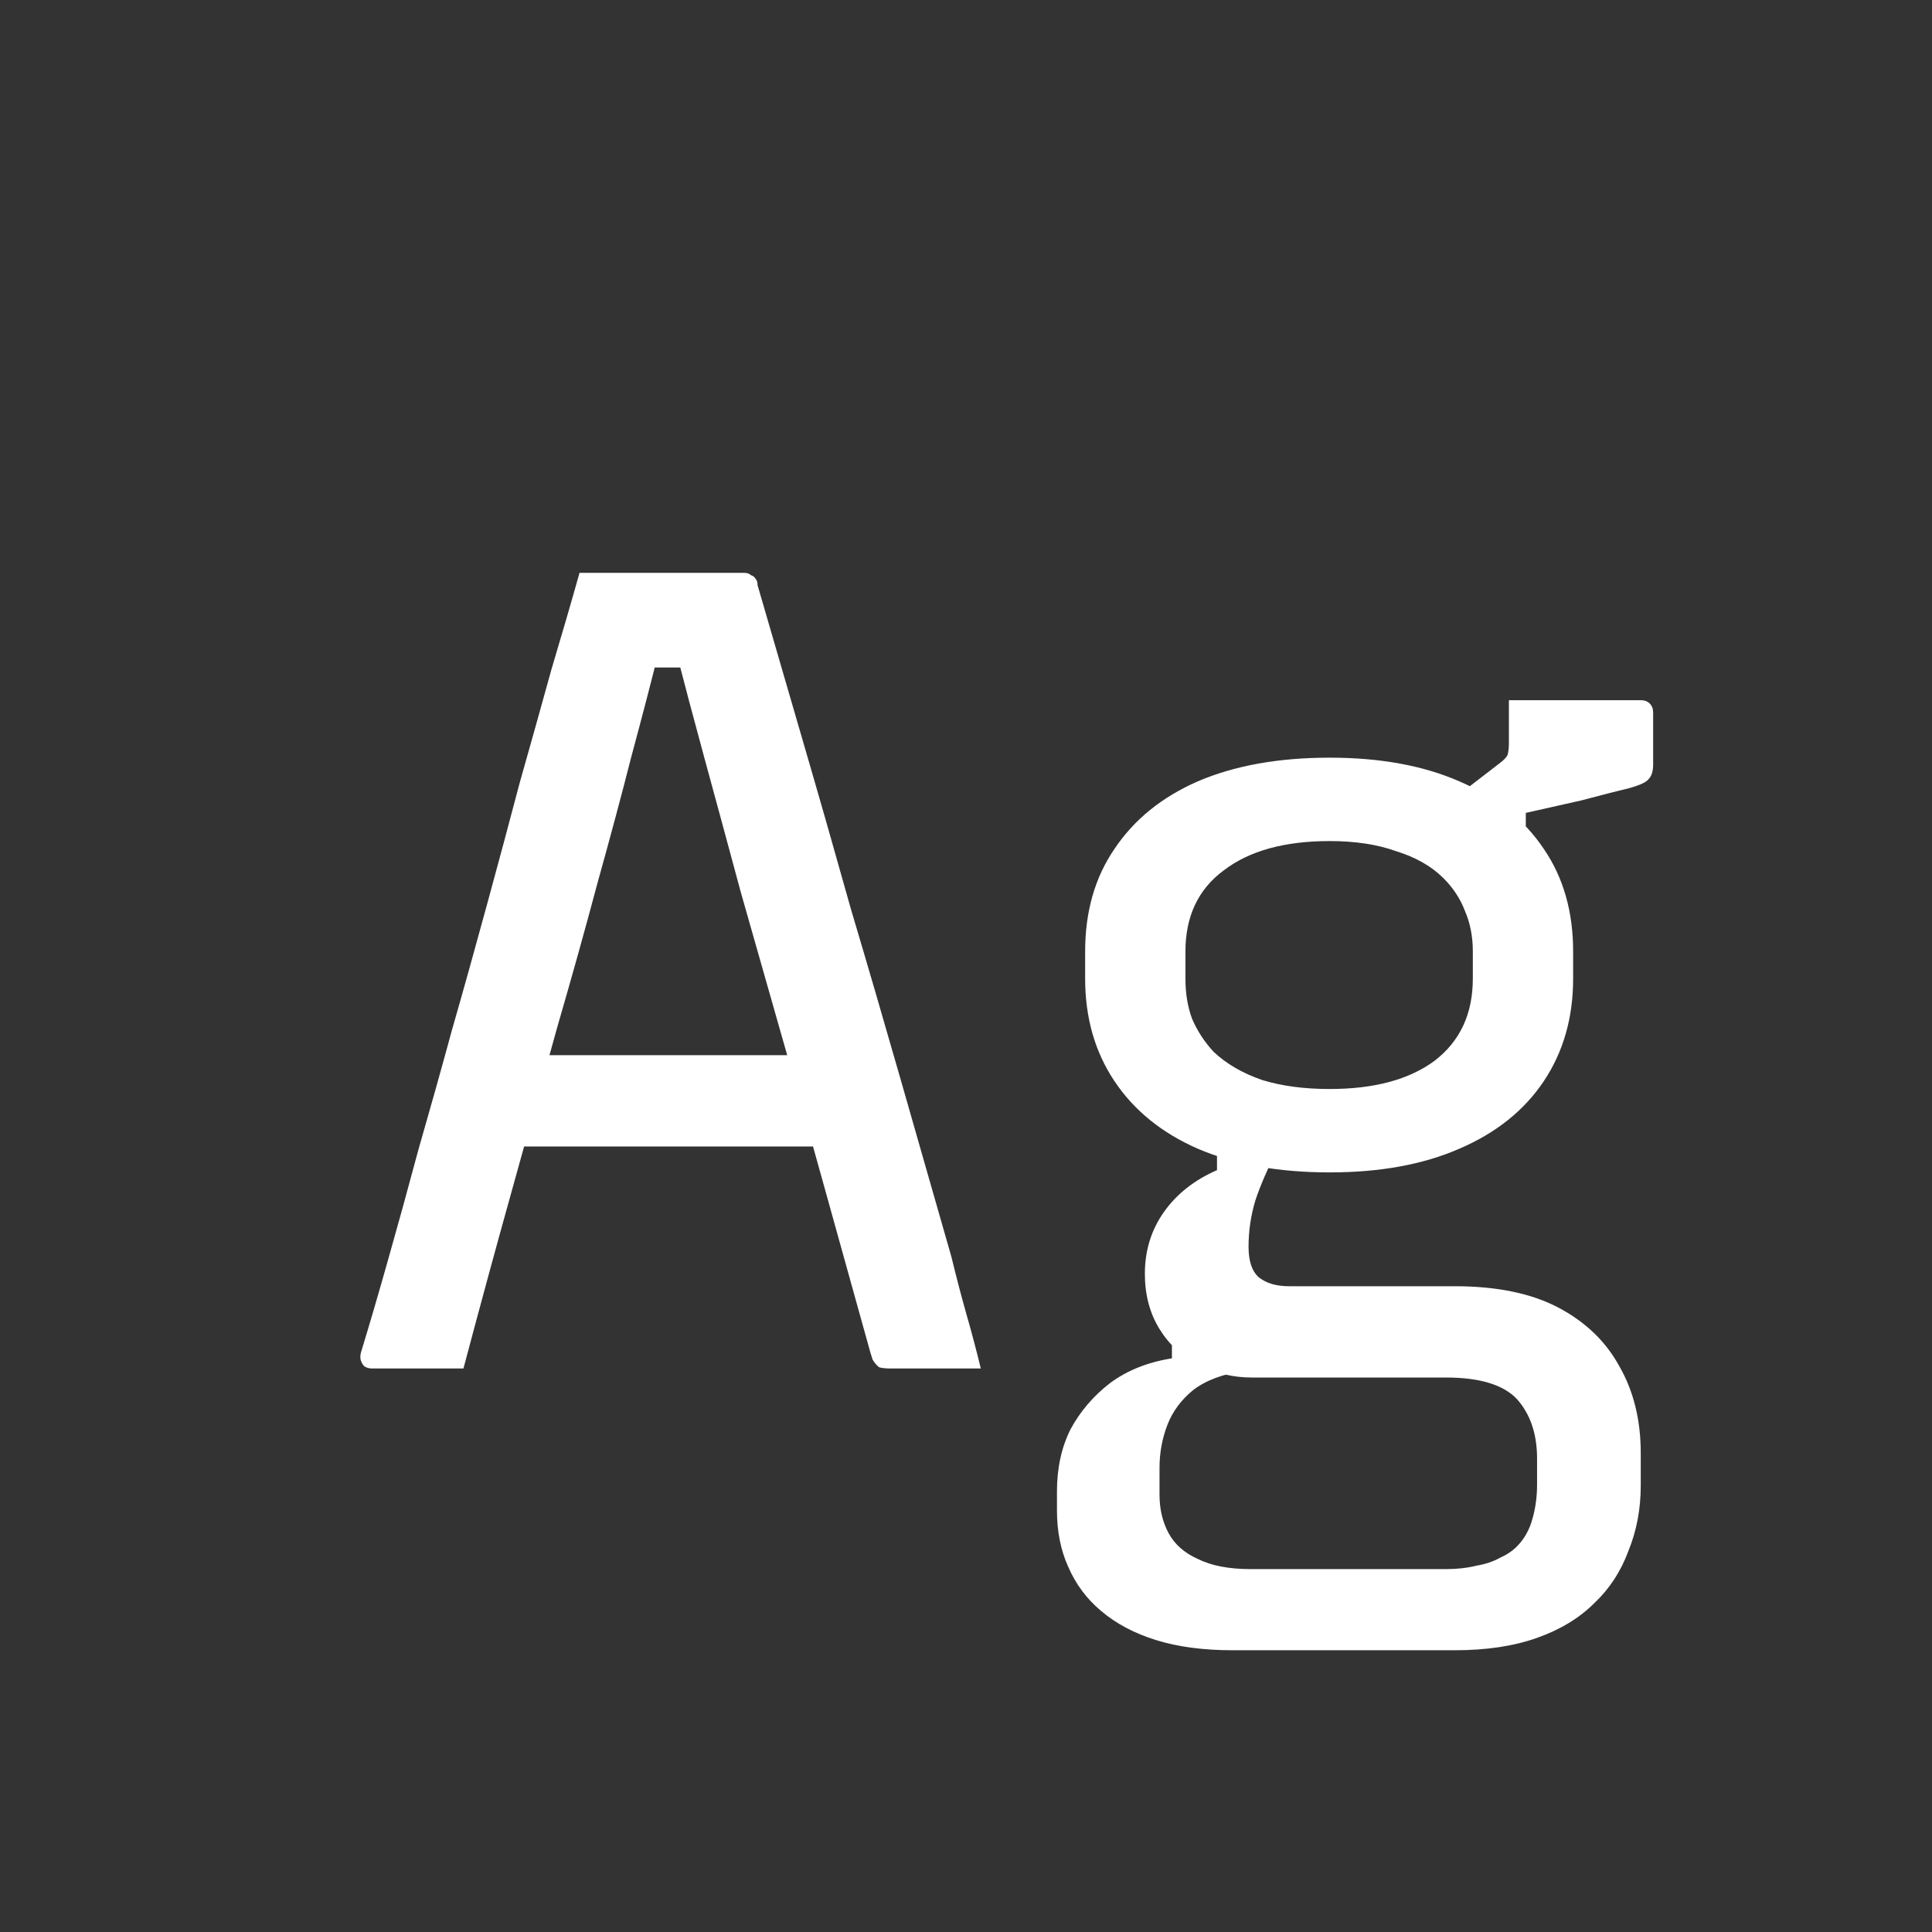 <svg width="24" height="24" viewBox="0 0 24 24" fill="none" xmlns="http://www.w3.org/2000/svg">
<rect x="0" y="0" width="24" height="24" fill="#333333" stroke="none"/>
<path d="M6.079 13.108H9.173C9.285 13.108 9.393 13.108 9.495 13.108C9.607 13.108 9.715 13.108 9.817 13.108L10.21 12.968L10.335 13.598L10.476 14.242H6.219C6.191 14.242 6.163 14.238 6.135 14.228C6.117 14.21 6.098 14.191 6.079 14.172C6.07 14.144 6.065 14.116 6.065 14.088L6.079 13.108ZM5.757 17C5.571 17 5.384 17 5.197 17C5.011 17 4.819 17 4.623 17C4.586 17 4.553 16.991 4.525 16.972C4.507 16.953 4.493 16.93 4.483 16.902C4.474 16.874 4.474 16.841 4.483 16.804C4.586 16.468 4.698 16.085 4.819 15.656C4.941 15.227 5.067 14.77 5.197 14.284C5.337 13.799 5.477 13.3 5.617 12.786C5.767 12.264 5.911 11.745 6.051 11.232C6.191 10.719 6.327 10.215 6.457 9.72C6.597 9.226 6.728 8.759 6.849 8.32C6.98 7.882 7.097 7.48 7.199 7.116C7.573 7.116 7.932 7.116 8.277 7.116C8.632 7.116 8.954 7.116 9.243 7.116C9.281 7.116 9.309 7.126 9.327 7.144C9.355 7.154 9.374 7.168 9.383 7.186C9.402 7.205 9.411 7.233 9.411 7.27C9.598 7.914 9.789 8.572 9.985 9.244C10.181 9.916 10.377 10.602 10.573 11.302C10.779 11.993 10.984 12.697 11.19 13.416C11.395 14.135 11.605 14.867 11.819 15.614C11.876 15.848 11.936 16.081 12.002 16.314C12.067 16.538 12.127 16.767 12.184 17C11.988 17 11.791 17 11.595 17C11.409 17 11.232 17 11.063 17C11.008 17 10.961 16.995 10.924 16.986C10.896 16.968 10.867 16.935 10.839 16.888C10.821 16.832 10.797 16.753 10.77 16.65C10.601 16.044 10.429 15.423 10.252 14.788C10.074 14.144 9.897 13.514 9.719 12.898C9.542 12.273 9.369 11.666 9.201 11.078C9.043 10.49 8.893 9.94 8.753 9.426C8.613 8.913 8.492 8.456 8.389 8.054L8.711 8.292H7.871L8.193 8.054C8.091 8.465 7.974 8.913 7.843 9.398C7.722 9.874 7.582 10.397 7.423 10.966C7.274 11.526 7.106 12.128 6.919 12.772C6.742 13.407 6.555 14.079 6.359 14.788C6.163 15.488 5.963 16.226 5.757 17ZM17.974 9.986L18.646 9.468C18.693 9.431 18.721 9.398 18.73 9.37C18.739 9.333 18.744 9.286 18.744 9.23C18.744 9.034 18.744 8.908 18.744 8.852C18.744 8.796 18.744 8.745 18.744 8.698C18.968 8.698 19.239 8.698 19.556 8.698C19.883 8.698 20.158 8.698 20.382 8.698C20.429 8.698 20.466 8.712 20.494 8.74C20.522 8.768 20.536 8.806 20.536 8.852V9.496C20.536 9.58 20.517 9.641 20.48 9.678C20.452 9.716 20.373 9.753 20.242 9.79C20.121 9.818 19.92 9.87 19.64 9.944L18.954 10.098V10.518L17.974 9.986ZM16.518 9.412C17.143 9.412 17.68 9.51 18.128 9.706C18.585 9.902 18.935 10.182 19.178 10.546C19.421 10.901 19.542 11.325 19.542 11.82V12.156C19.542 12.642 19.421 13.066 19.178 13.43C18.935 13.794 18.585 14.074 18.128 14.27C17.68 14.466 17.143 14.564 16.518 14.564C15.883 14.564 15.337 14.466 14.88 14.27C14.432 14.074 14.087 13.794 13.844 13.43C13.601 13.066 13.48 12.642 13.48 12.156V11.82C13.48 11.325 13.601 10.901 13.844 10.546C14.087 10.182 14.432 9.902 14.88 9.706C15.337 9.51 15.883 9.412 16.518 9.412ZM16.518 10.448C15.958 10.448 15.519 10.569 15.202 10.812C14.885 11.046 14.726 11.382 14.726 11.82V12.156C14.726 12.343 14.754 12.511 14.81 12.66C14.875 12.809 14.964 12.945 15.076 13.066C15.235 13.216 15.435 13.332 15.678 13.416C15.921 13.491 16.201 13.528 16.518 13.528C17.069 13.528 17.503 13.412 17.82 13.178C18.137 12.935 18.296 12.595 18.296 12.156V11.82C18.296 11.633 18.263 11.466 18.198 11.316C18.142 11.167 18.053 11.031 17.932 10.91C17.783 10.761 17.587 10.649 17.344 10.574C17.111 10.49 16.835 10.448 16.518 10.448ZM15.118 14.102L15.874 14.27C15.753 14.504 15.659 14.718 15.594 14.914C15.538 15.101 15.51 15.292 15.51 15.488C15.51 15.665 15.552 15.791 15.636 15.866C15.729 15.941 15.855 15.978 16.014 15.978H18.072C18.595 15.978 19.024 16.067 19.36 16.244C19.696 16.422 19.948 16.664 20.116 16.972C20.293 17.28 20.382 17.64 20.382 18.05V18.456C20.382 18.745 20.331 19.016 20.228 19.268C20.135 19.52 19.995 19.735 19.808 19.912C19.621 20.099 19.383 20.244 19.094 20.346C18.805 20.449 18.464 20.5 18.072 20.5H15.314C14.95 20.5 14.633 20.458 14.362 20.374C14.091 20.29 13.863 20.169 13.676 20.01C13.499 19.861 13.363 19.679 13.27 19.464C13.177 19.259 13.13 19.026 13.13 18.764V18.526C13.13 18.237 13.186 17.98 13.298 17.756C13.419 17.532 13.583 17.341 13.788 17.182C14.003 17.023 14.259 16.921 14.558 16.874V16.454L15.468 17.028C15.197 17.066 14.983 17.145 14.824 17.266C14.675 17.387 14.567 17.532 14.502 17.7C14.437 17.868 14.404 18.046 14.404 18.232V18.568C14.404 18.745 14.441 18.904 14.516 19.044C14.591 19.184 14.712 19.291 14.88 19.366C15.048 19.45 15.267 19.492 15.538 19.492H17.96C18.1 19.492 18.226 19.478 18.338 19.45C18.45 19.431 18.548 19.399 18.632 19.352C18.716 19.315 18.786 19.268 18.842 19.212C18.935 19.119 19.001 19.002 19.038 18.862C19.075 18.732 19.094 18.591 19.094 18.442V18.12C19.094 17.812 19.01 17.565 18.842 17.378C18.674 17.201 18.38 17.112 17.96 17.112H15.552C15.319 17.112 15.099 17.061 14.894 16.958C14.689 16.855 14.525 16.706 14.404 16.51C14.283 16.314 14.222 16.085 14.222 15.824C14.222 15.535 14.301 15.278 14.46 15.054C14.619 14.83 14.838 14.658 15.118 14.536V14.102Z" fill="white"/>
</svg>
